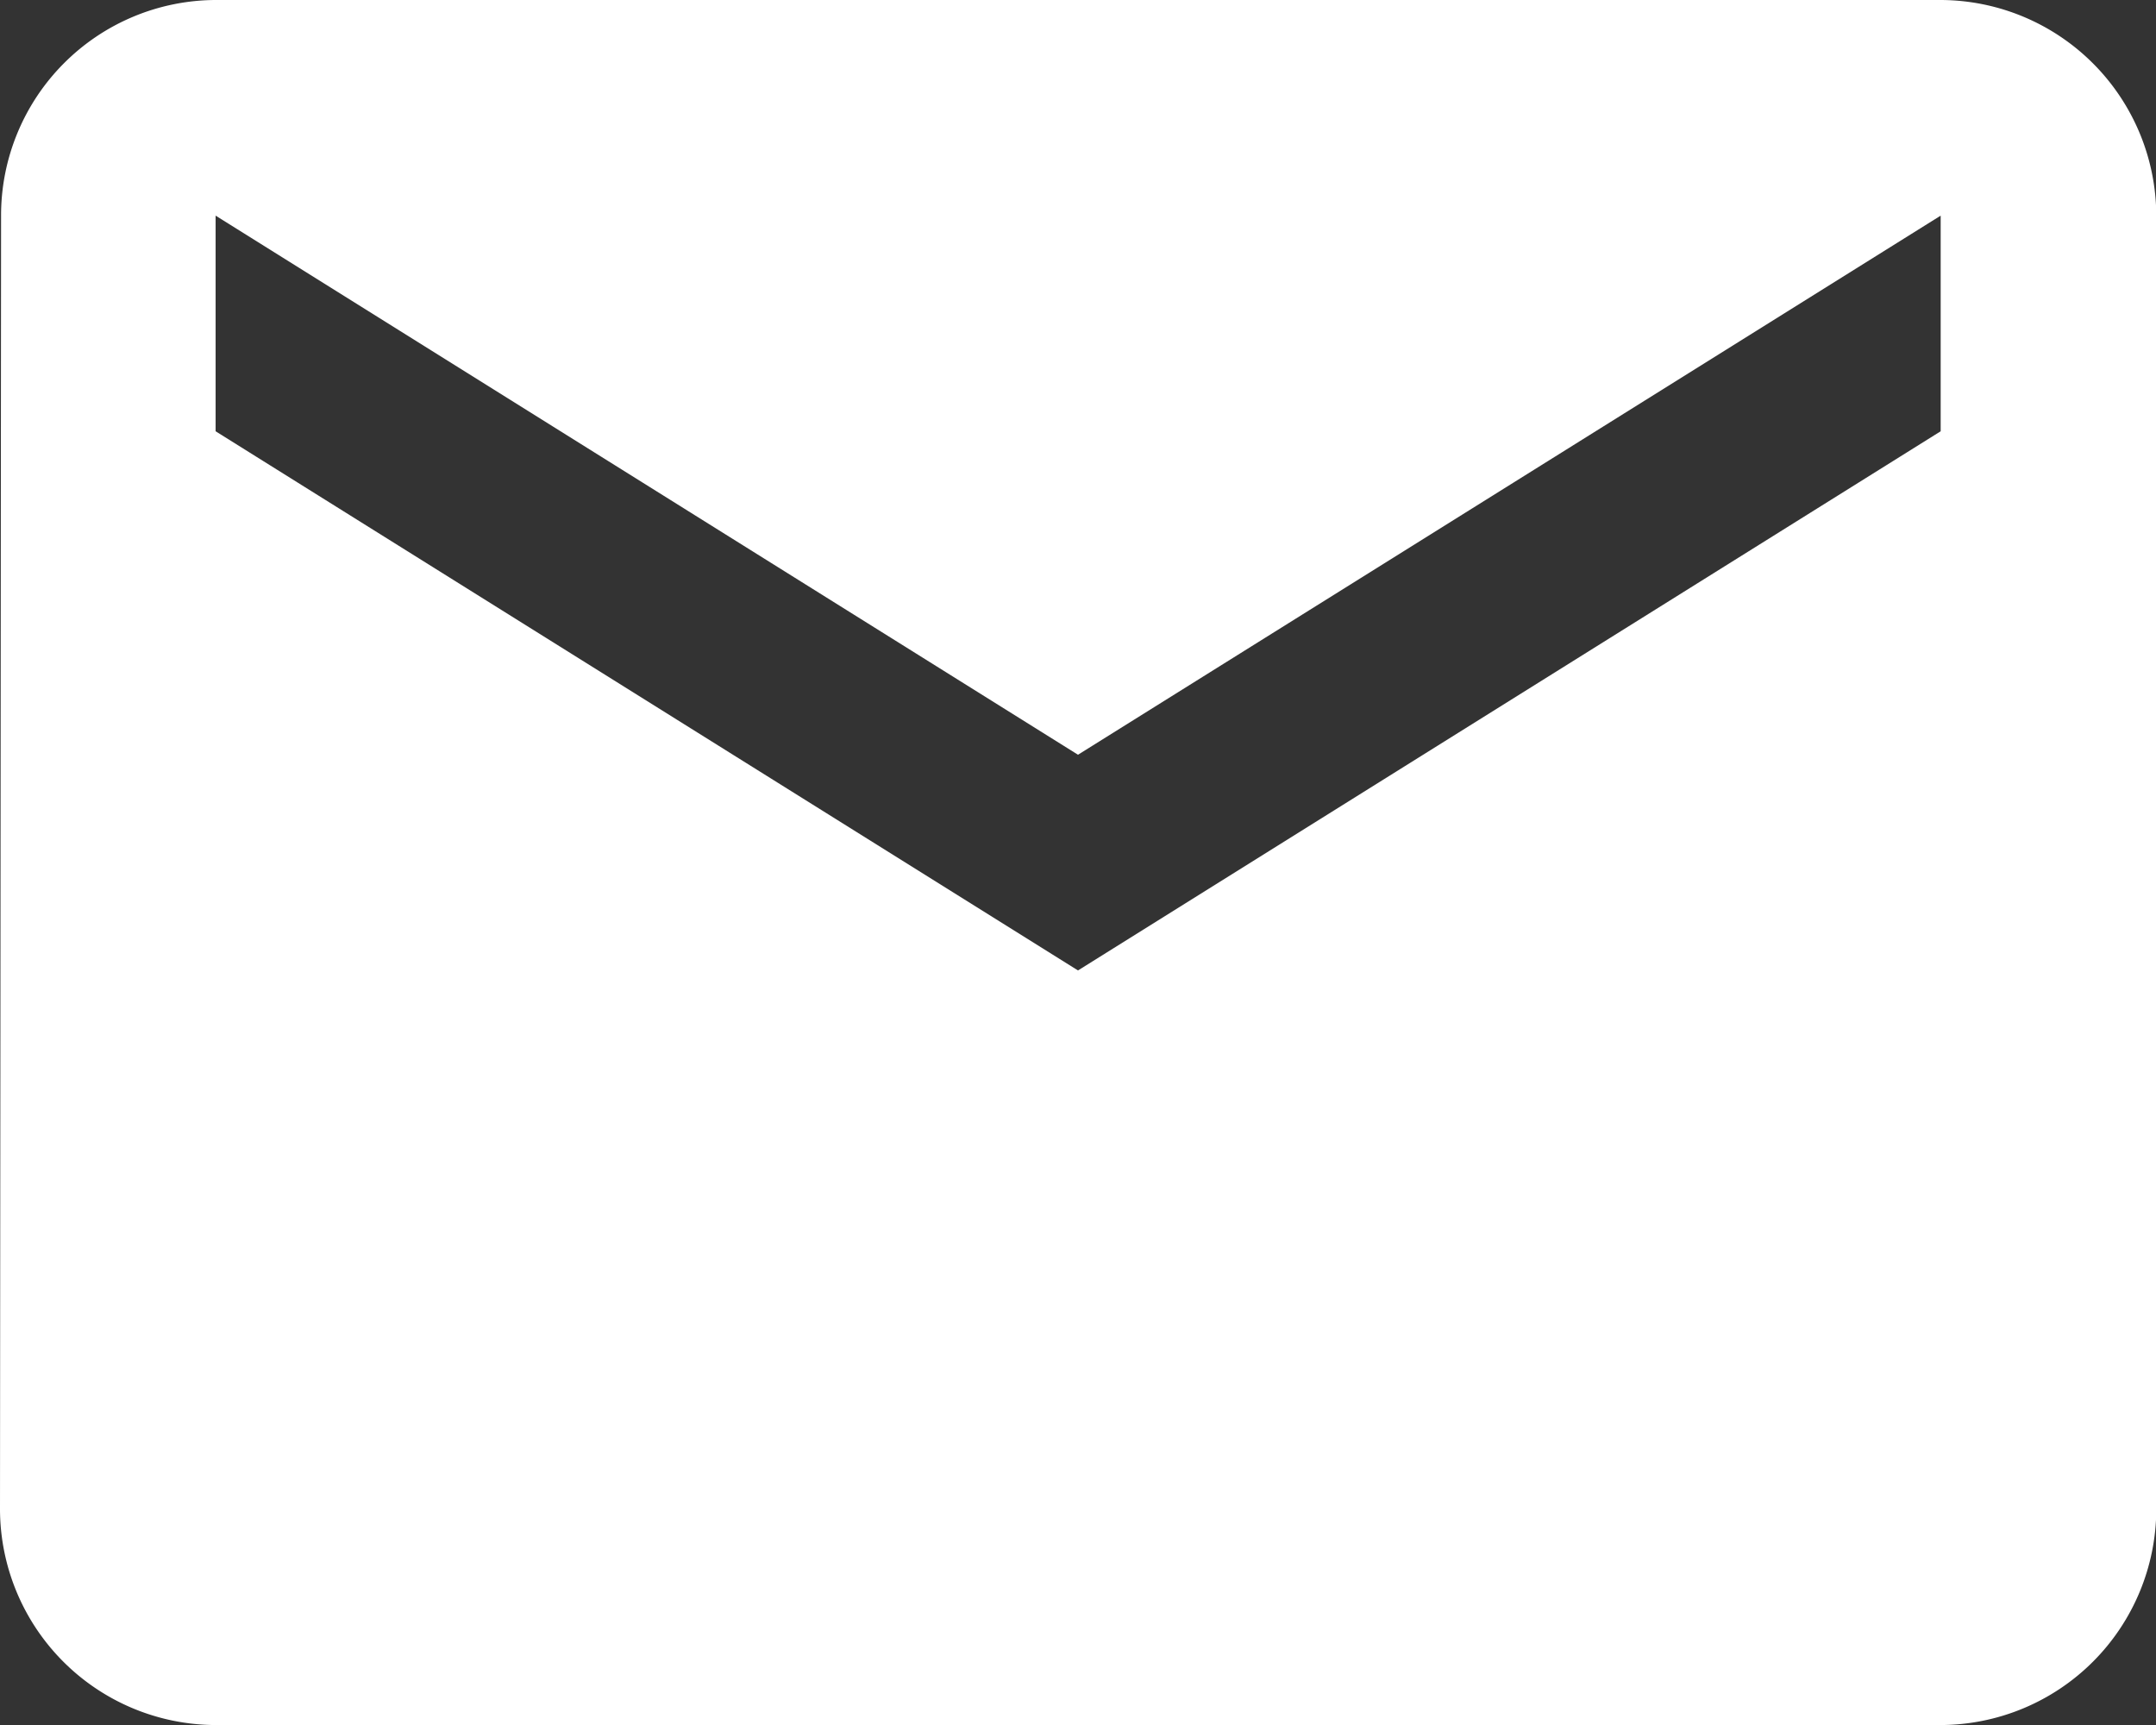 <svg xmlns="http://www.w3.org/2000/svg" width="30.218" height="24.174" viewBox="0 0 30.218 24.174">
  <rect x="0" y="0" width="30.218" height="24.174" fill="#333333" stroke="none"/>
  <path id="Icon_material-email" data-name="Icon material-email" d="M30.2,6H6.022A3.018,3.018,0,0,0,3.015,9.022L3,27.153a3.031,3.031,0,0,0,3.022,3.022H30.2a3.031,3.031,0,0,0,3.022-3.022V9.022A3.031,3.031,0,0,0,30.2,6Zm0,6.044L18.109,19.6,6.022,12.044V9.022l12.087,7.555L30.2,9.022Z" transform="translate(-3 -6)" fill="#fff"/>
</svg>
